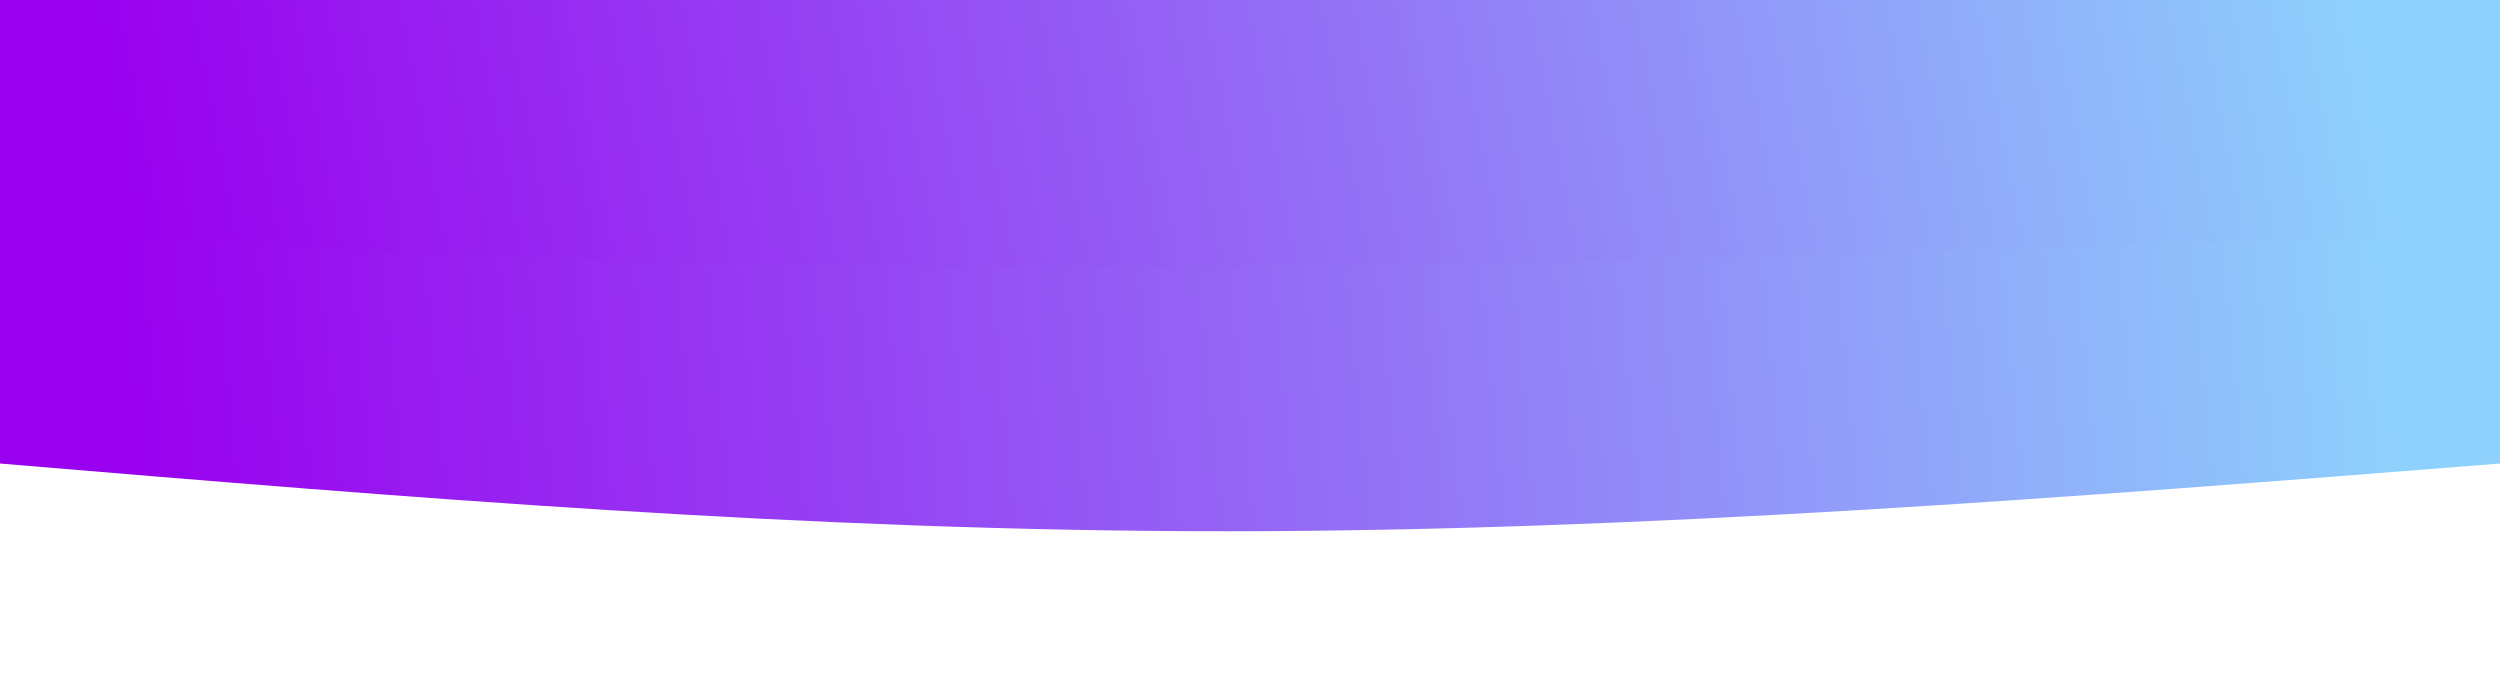 <svg width="100%" height="100%" id="svg" viewBox="0 0 1440 400" xmlns="http://www.w3.org/2000/svg" class="transition duration-300 ease-in-out delay-150"><style>
          .path-0{
            animation:pathAnim-0 4s;
            animation-timing-function: linear;
            animation-iteration-count: infinite;
          }
          @keyframes pathAnim-0{
            0%{
              d: path("M 0,400 C 0,400 0,133 0,133 C 247,113.5 494,94 734,94 C 974,94 1207,113.5 1440,133 C 1440,133 1440,400 1440,400 Z");
            }
            25%{
              d: path("M 0,400 C 0,400 0,133 0,133 C 251,126.5 502,120 742,120 C 982,120 1211,126.5 1440,133 C 1440,133 1440,400 1440,400 Z");
            }
            50%{
              d: path("M 0,400 C 0,400 0,133 0,133 C 307,144.5 614,156 854,156 C 1094,156 1267,144.5 1440,133 C 1440,133 1440,400 1440,400 Z");
            }
            75%{
              d: path("M 0,400 C 0,400 0,133 0,133 C 215.5,124.5 431,116 671,116 C 911,116 1175.5,124.5 1440,133 C 1440,133 1440,400 1440,400 Z");
            }
            100%{
              d: path("M 0,400 C 0,400 0,133 0,133 C 247,113.5 494,94 734,94 C 974,94 1207,113.5 1440,133 C 1440,133 1440,400 1440,400 Z");
            }
          }</style><defs><linearGradient id="gradient" x1="0%" y1="51%" x2="100%" y2="49%"><stop offset="5%" stop-color="#8ed1fc88"></stop><stop offset="95%" stop-color="#9900ef88"></stop></linearGradient></defs><path d="M 0,400 C 0,400 0,133 0,133 C 247,113.5 494,94 734,94 C 974,94 1207,113.5 1440,133 C 1440,133 1440,400 1440,400 Z" stroke="none" stroke-width="0" fill="url(#gradient)" class="transition-all duration-300 ease-in-out delay-150 path-0" transform="rotate(-180 720 200)"></path><style>
          .path-1{
            animation:pathAnim-1 4s;
            animation-timing-function: linear;
            animation-iteration-count: infinite;
          }
          @keyframes pathAnim-1{
            0%{
              d: path("M 0,400 C 0,400 0,266 0,266 C 290,256 580,246 820,246 C 1060,246 1250,256 1440,266 C 1440,266 1440,400 1440,400 Z");
            }
            25%{
              d: path("M 0,400 C 0,400 0,266 0,266 C 202,268.5 404,271 644,271 C 884,271 1162,268.5 1440,266 C 1440,266 1440,400 1440,400 Z");
            }
            50%{
              d: path("M 0,400 C 0,400 0,266 0,266 C 206.5,269 413,272 653,272 C 893,272 1166.5,269 1440,266 C 1440,266 1440,400 1440,400 Z");
            }
            75%{
              d: path("M 0,400 C 0,400 0,266 0,266 C 303.5,286 607,306 847,306 C 1087,306 1263.5,286 1440,266 C 1440,266 1440,400 1440,400 Z");
            }
            100%{
              d: path("M 0,400 C 0,400 0,266 0,266 C 290,256 580,246 820,246 C 1060,246 1250,256 1440,266 C 1440,266 1440,400 1440,400 Z");
            }
          }</style><defs><linearGradient id="gradient" x1="0%" y1="51%" x2="100%" y2="49%"><stop offset="5%" stop-color="#8ed1fcff"></stop><stop offset="95%" stop-color="#9900efff"></stop></linearGradient></defs><path d="M 0,400 C 0,400 0,266 0,266 C 290,256 580,246 820,246 C 1060,246 1250,256 1440,266 C 1440,266 1440,400 1440,400 Z" stroke="none" stroke-width="0" fill="url(#gradient)" class="transition-all duration-300 ease-in-out delay-150 path-1" transform="rotate(-180 720 200)"></path></svg>